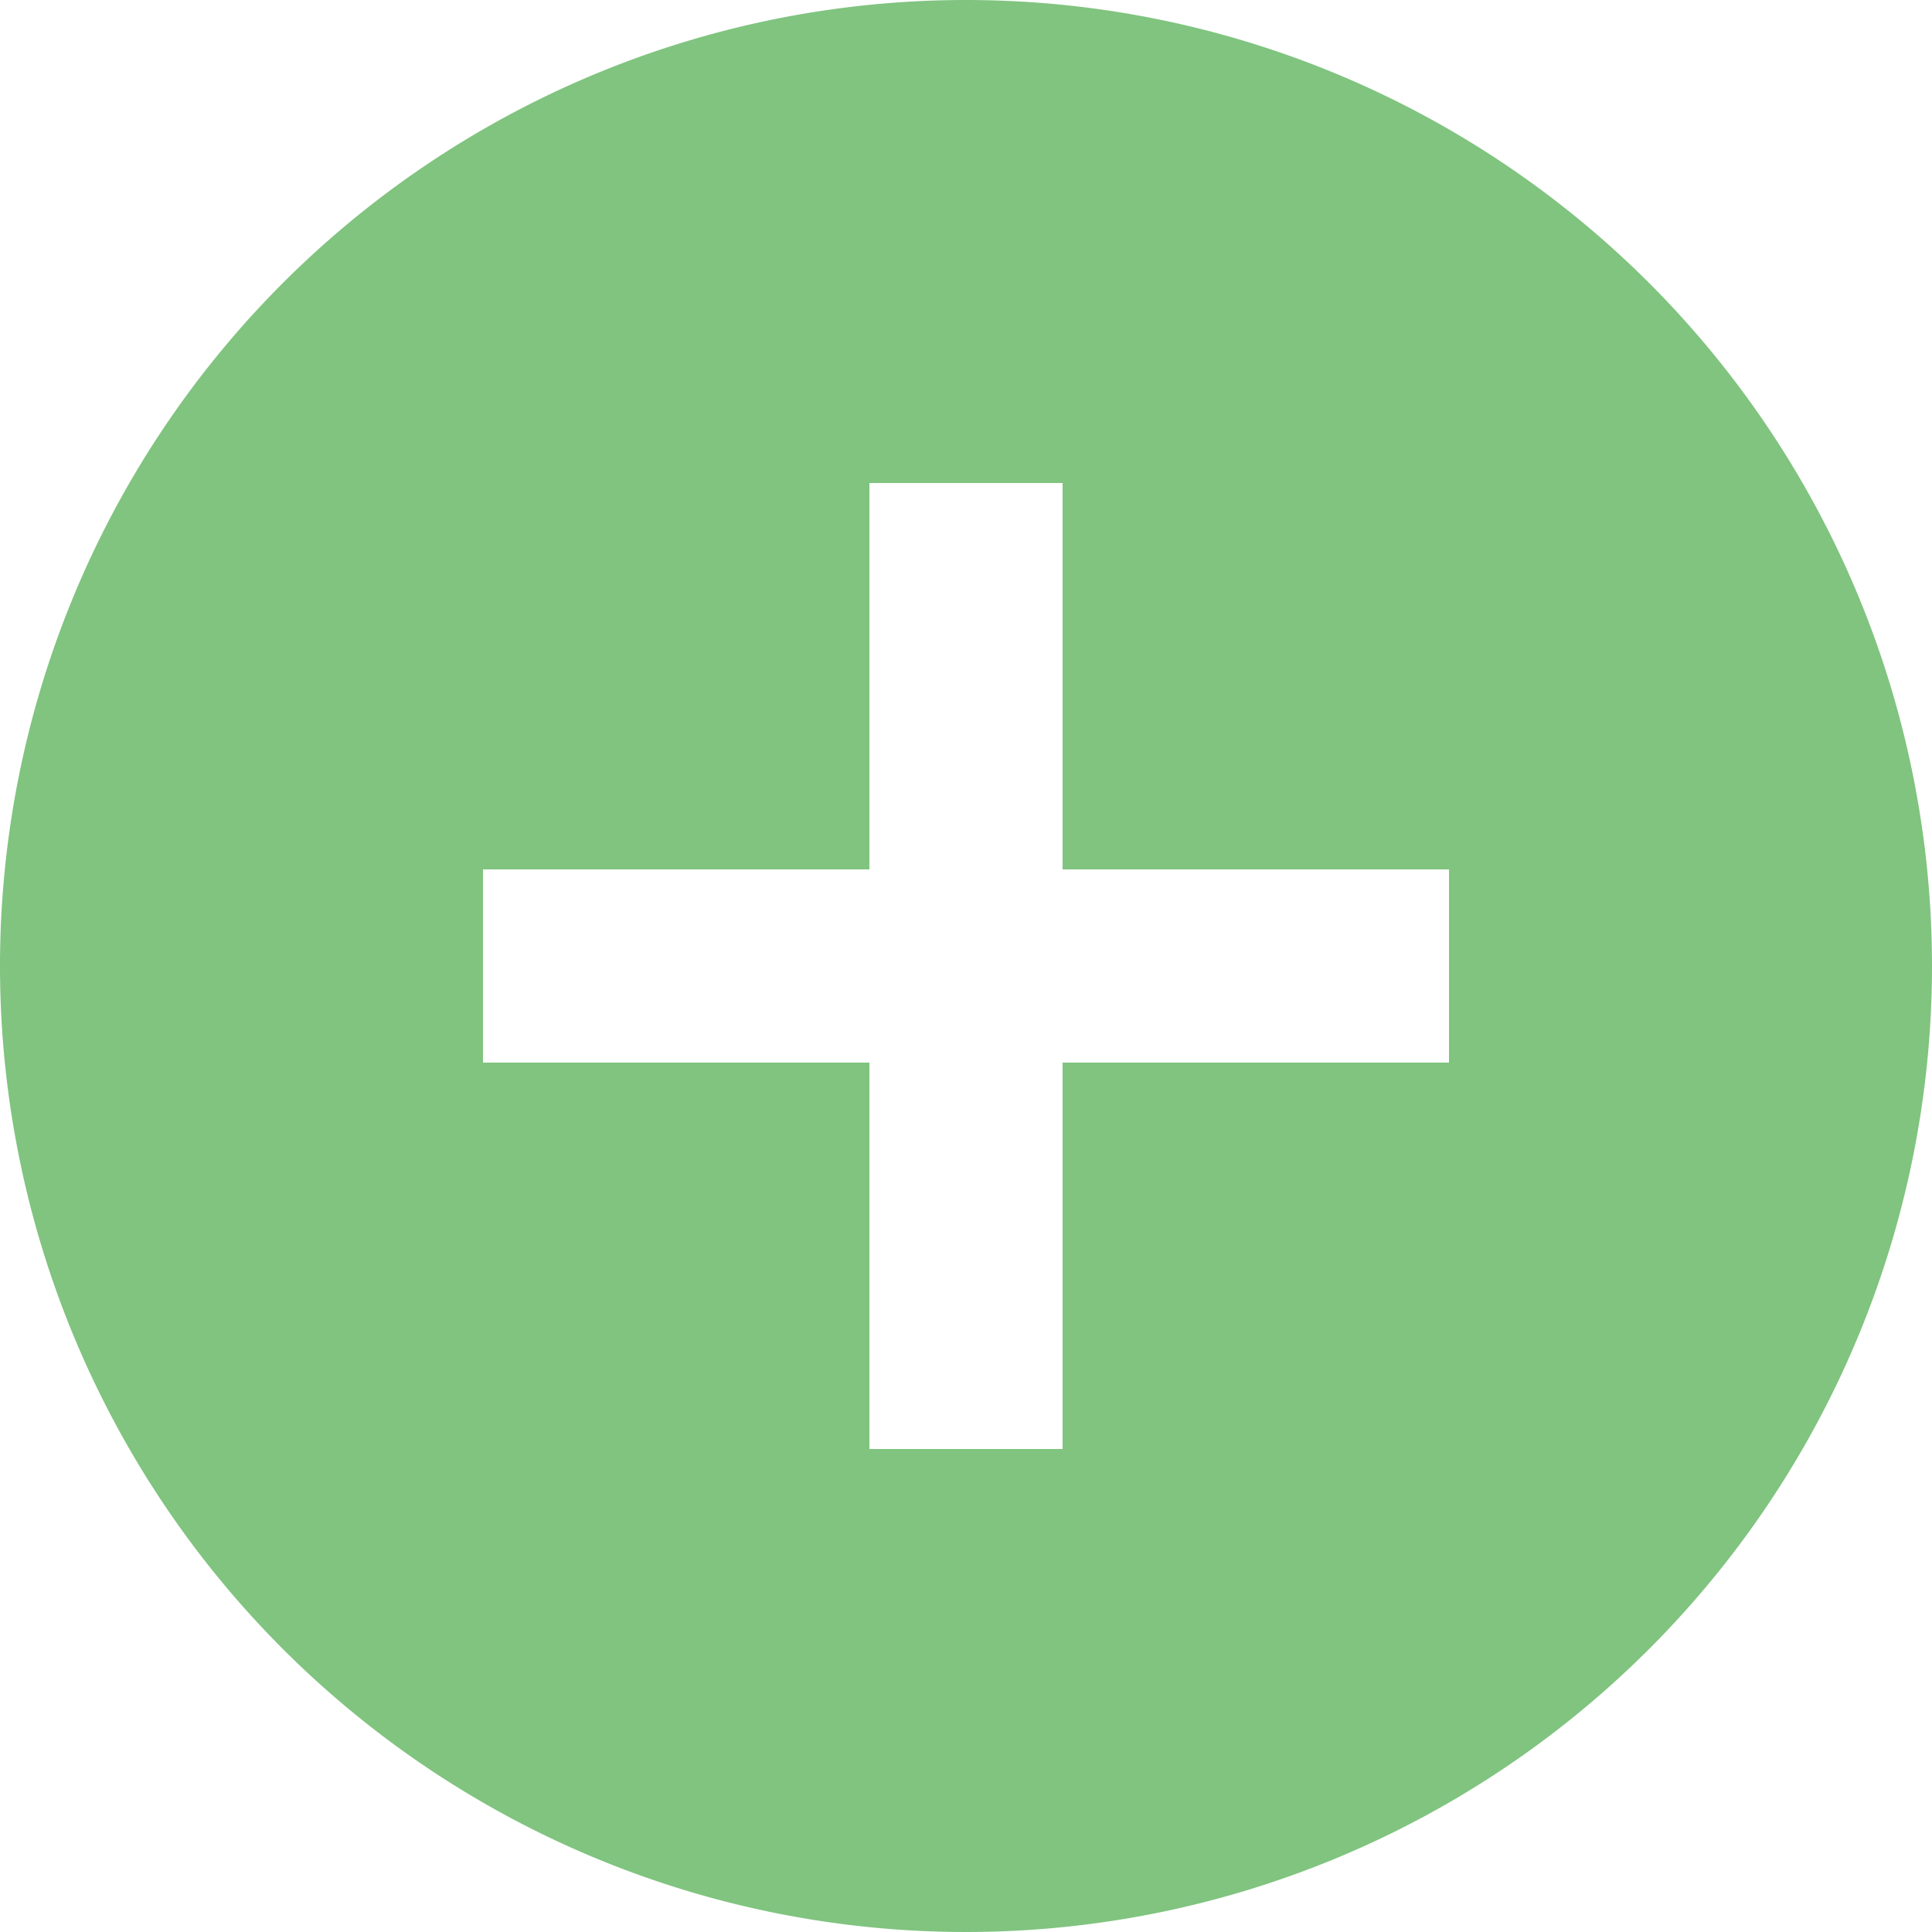 <svg id="Layer_1" data-name="Layer 1" xmlns="http://www.w3.org/2000/svg" viewBox="0 0 20 20"><path d="M12,2A10,10,0,1,0,22,12,10,10,0,0,0,12,2Zm5,11H13v4H11V13H7V11h4V7h2v4h4Z" transform="translate(-2 -2)" fill="#80c47f"/></svg>